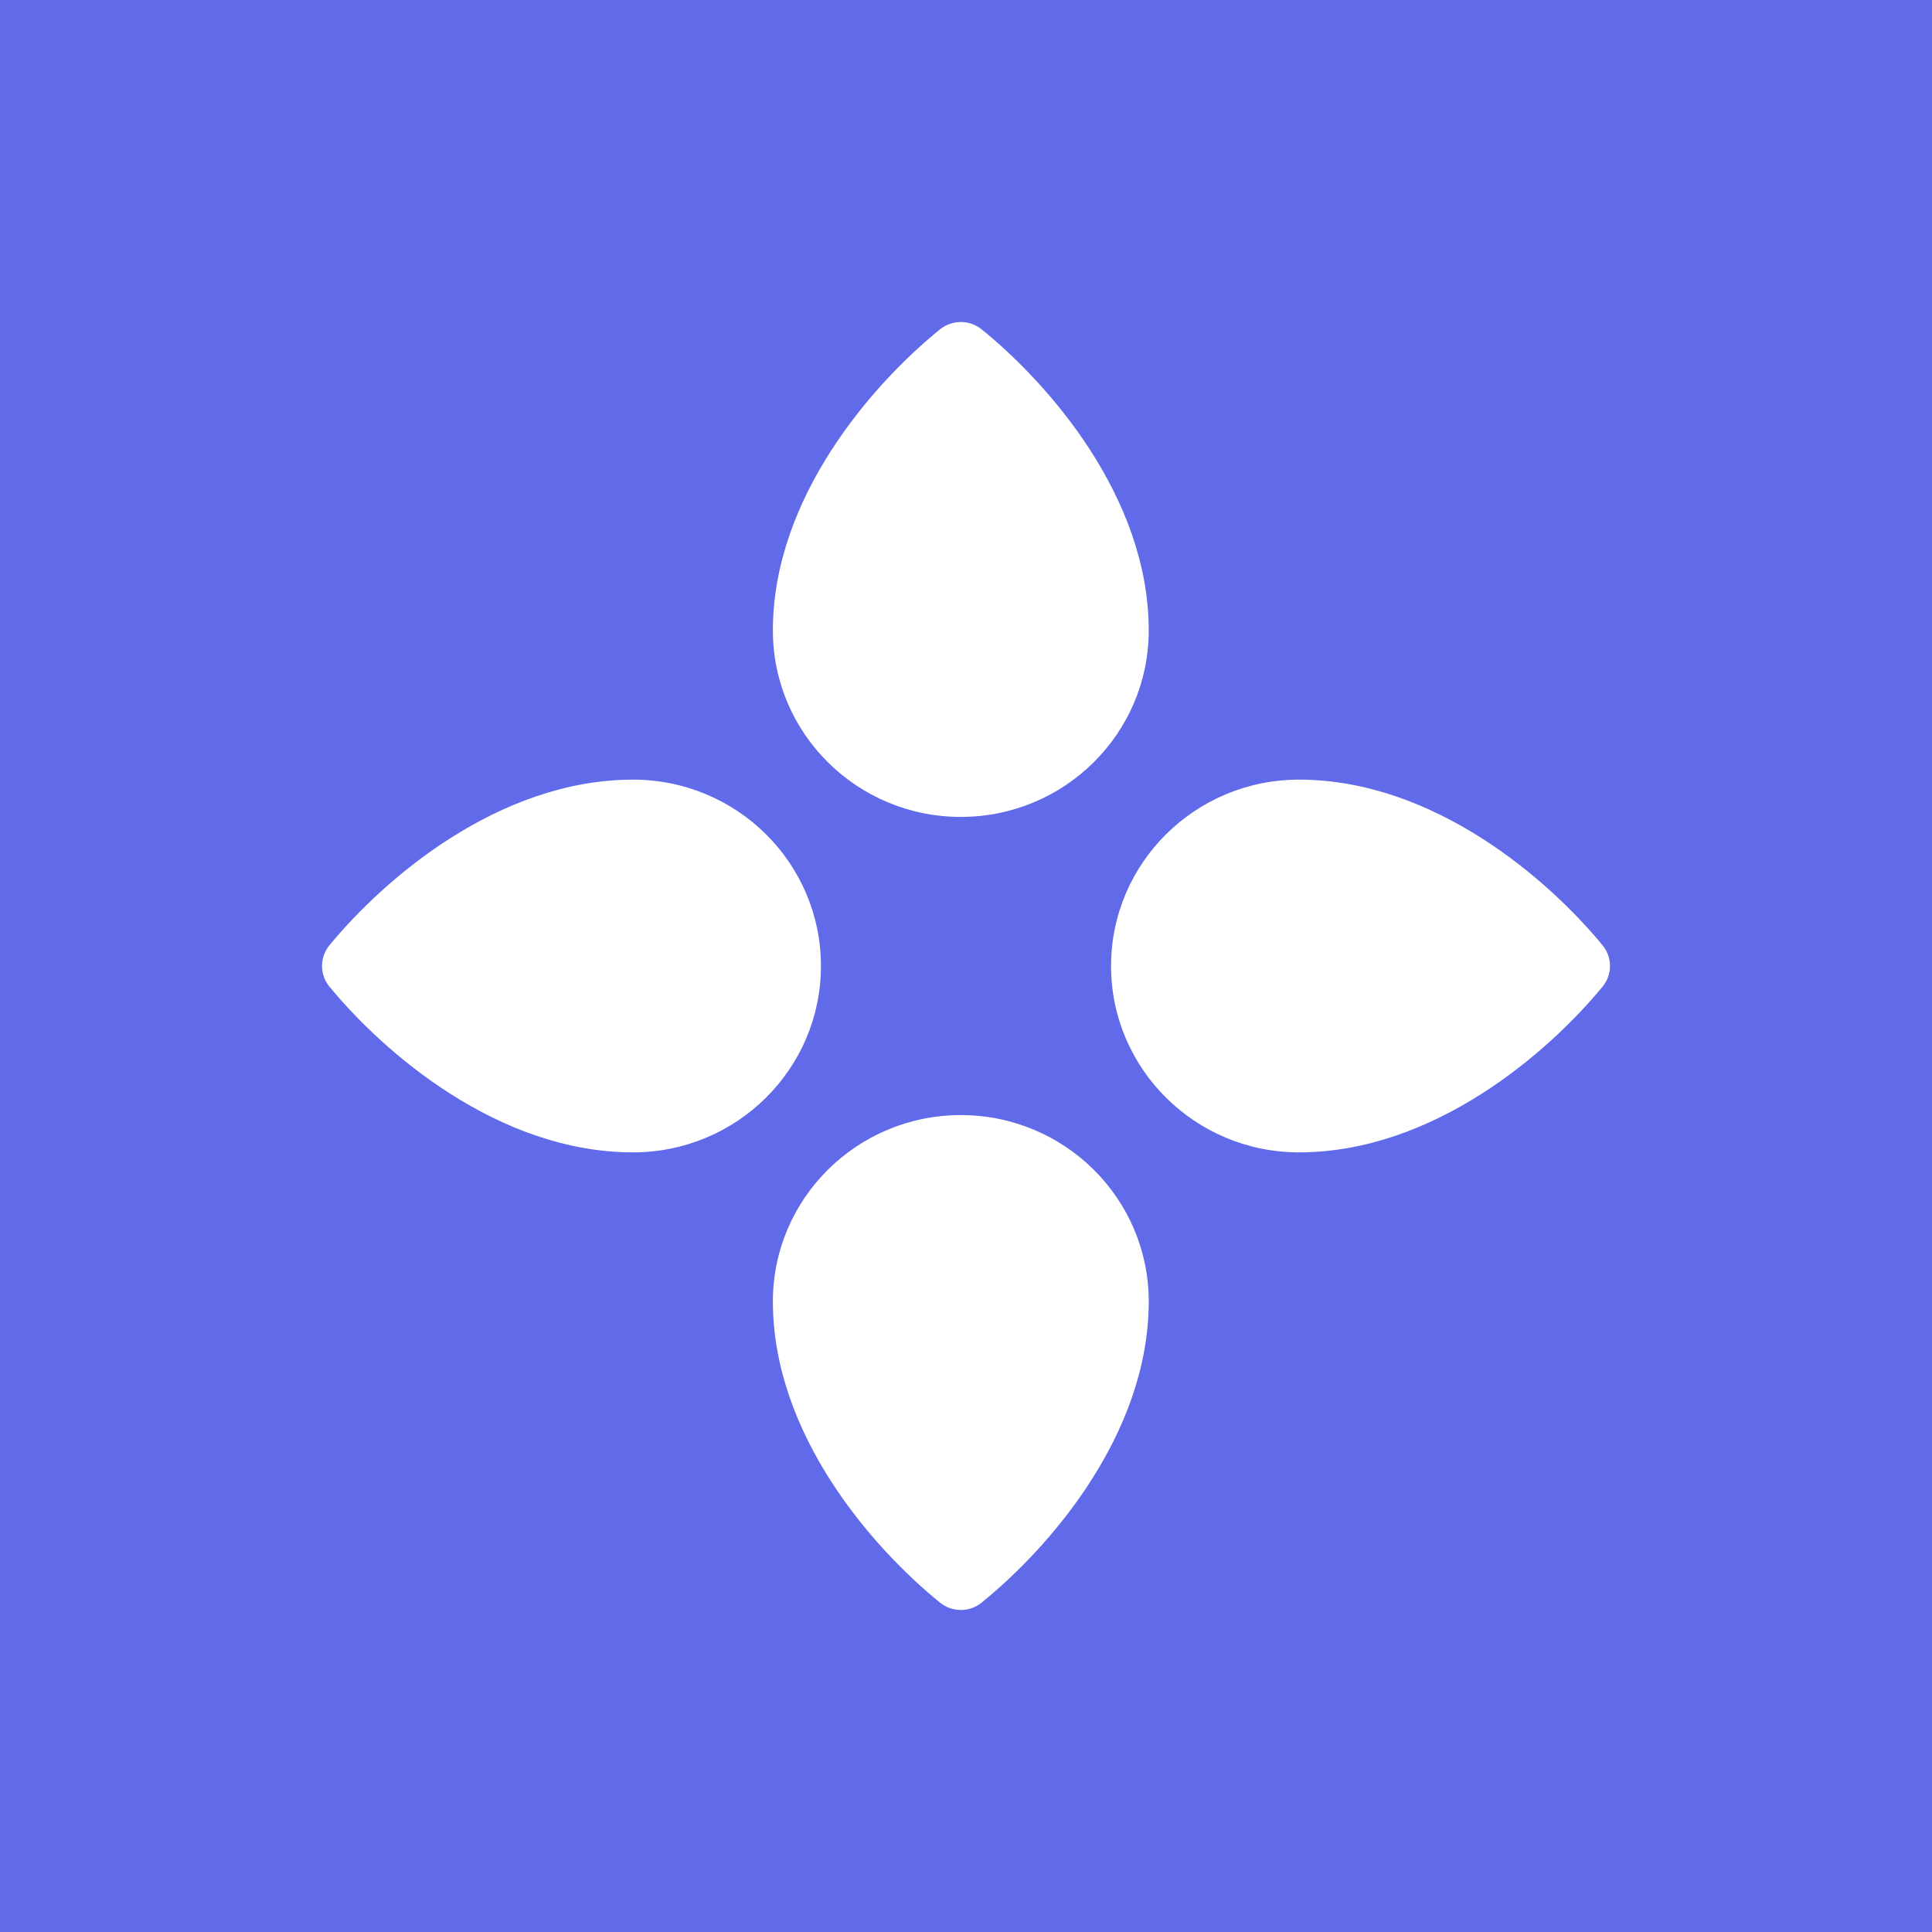 <svg width="24" height="24" viewBox="0 0 24 24" fill="none" xmlns="http://www.w3.org/2000/svg">
<rect x="0" y="0" width="24" height="24" fill="#333333" stroke="none"/>
<g clip-path="url(#clip0_328_27067)">
<path d="M24 0H0V24H24V0Z" fill="#616AE9"/>
<path d="M11.676 4.092C10.857 4.755 9.601 6.169 9.601 7.832C9.601 9.111 10.646 10.148 11.936 10.148C13.225 10.148 14.27 9.111 14.27 7.832C14.27 6.169 13.015 4.755 12.195 4.092C12.122 4.033 12.03 4 11.936 4C11.841 4 11.749 4.033 11.676 4.092ZM11.936 13.852C10.646 13.852 9.601 14.889 9.601 16.167C9.601 17.831 10.857 19.245 11.676 19.907C11.749 19.967 11.841 20 11.936 20C12.03 20 12.122 19.967 12.195 19.907C13.015 19.245 14.27 17.831 14.27 16.167C14.27 14.889 13.225 13.852 11.936 13.852ZM16.136 14.315C14.848 14.315 13.802 13.278 13.802 12C13.802 10.721 14.848 9.685 16.136 9.685C17.814 9.685 19.239 10.929 19.907 11.742C19.967 11.815 20 11.906 20 12C20 12.094 19.967 12.185 19.907 12.257C19.239 13.07 17.813 14.315 16.136 14.315ZM4.093 11.742C4.761 10.929 6.187 9.685 7.864 9.685C9.153 9.685 10.198 10.721 10.198 12C10.198 13.278 9.153 14.315 7.864 14.315C6.186 14.315 4.761 13.07 4.093 12.257C4.033 12.185 4 12.094 4 12C4 11.906 4.033 11.815 4.093 11.742Z" fill="white"/>
</g>
<defs>
<clipPath id="clip0_328_27067">
<rect width="24" height="24" fill="white"/>
</clipPath>
</defs>
</svg>

